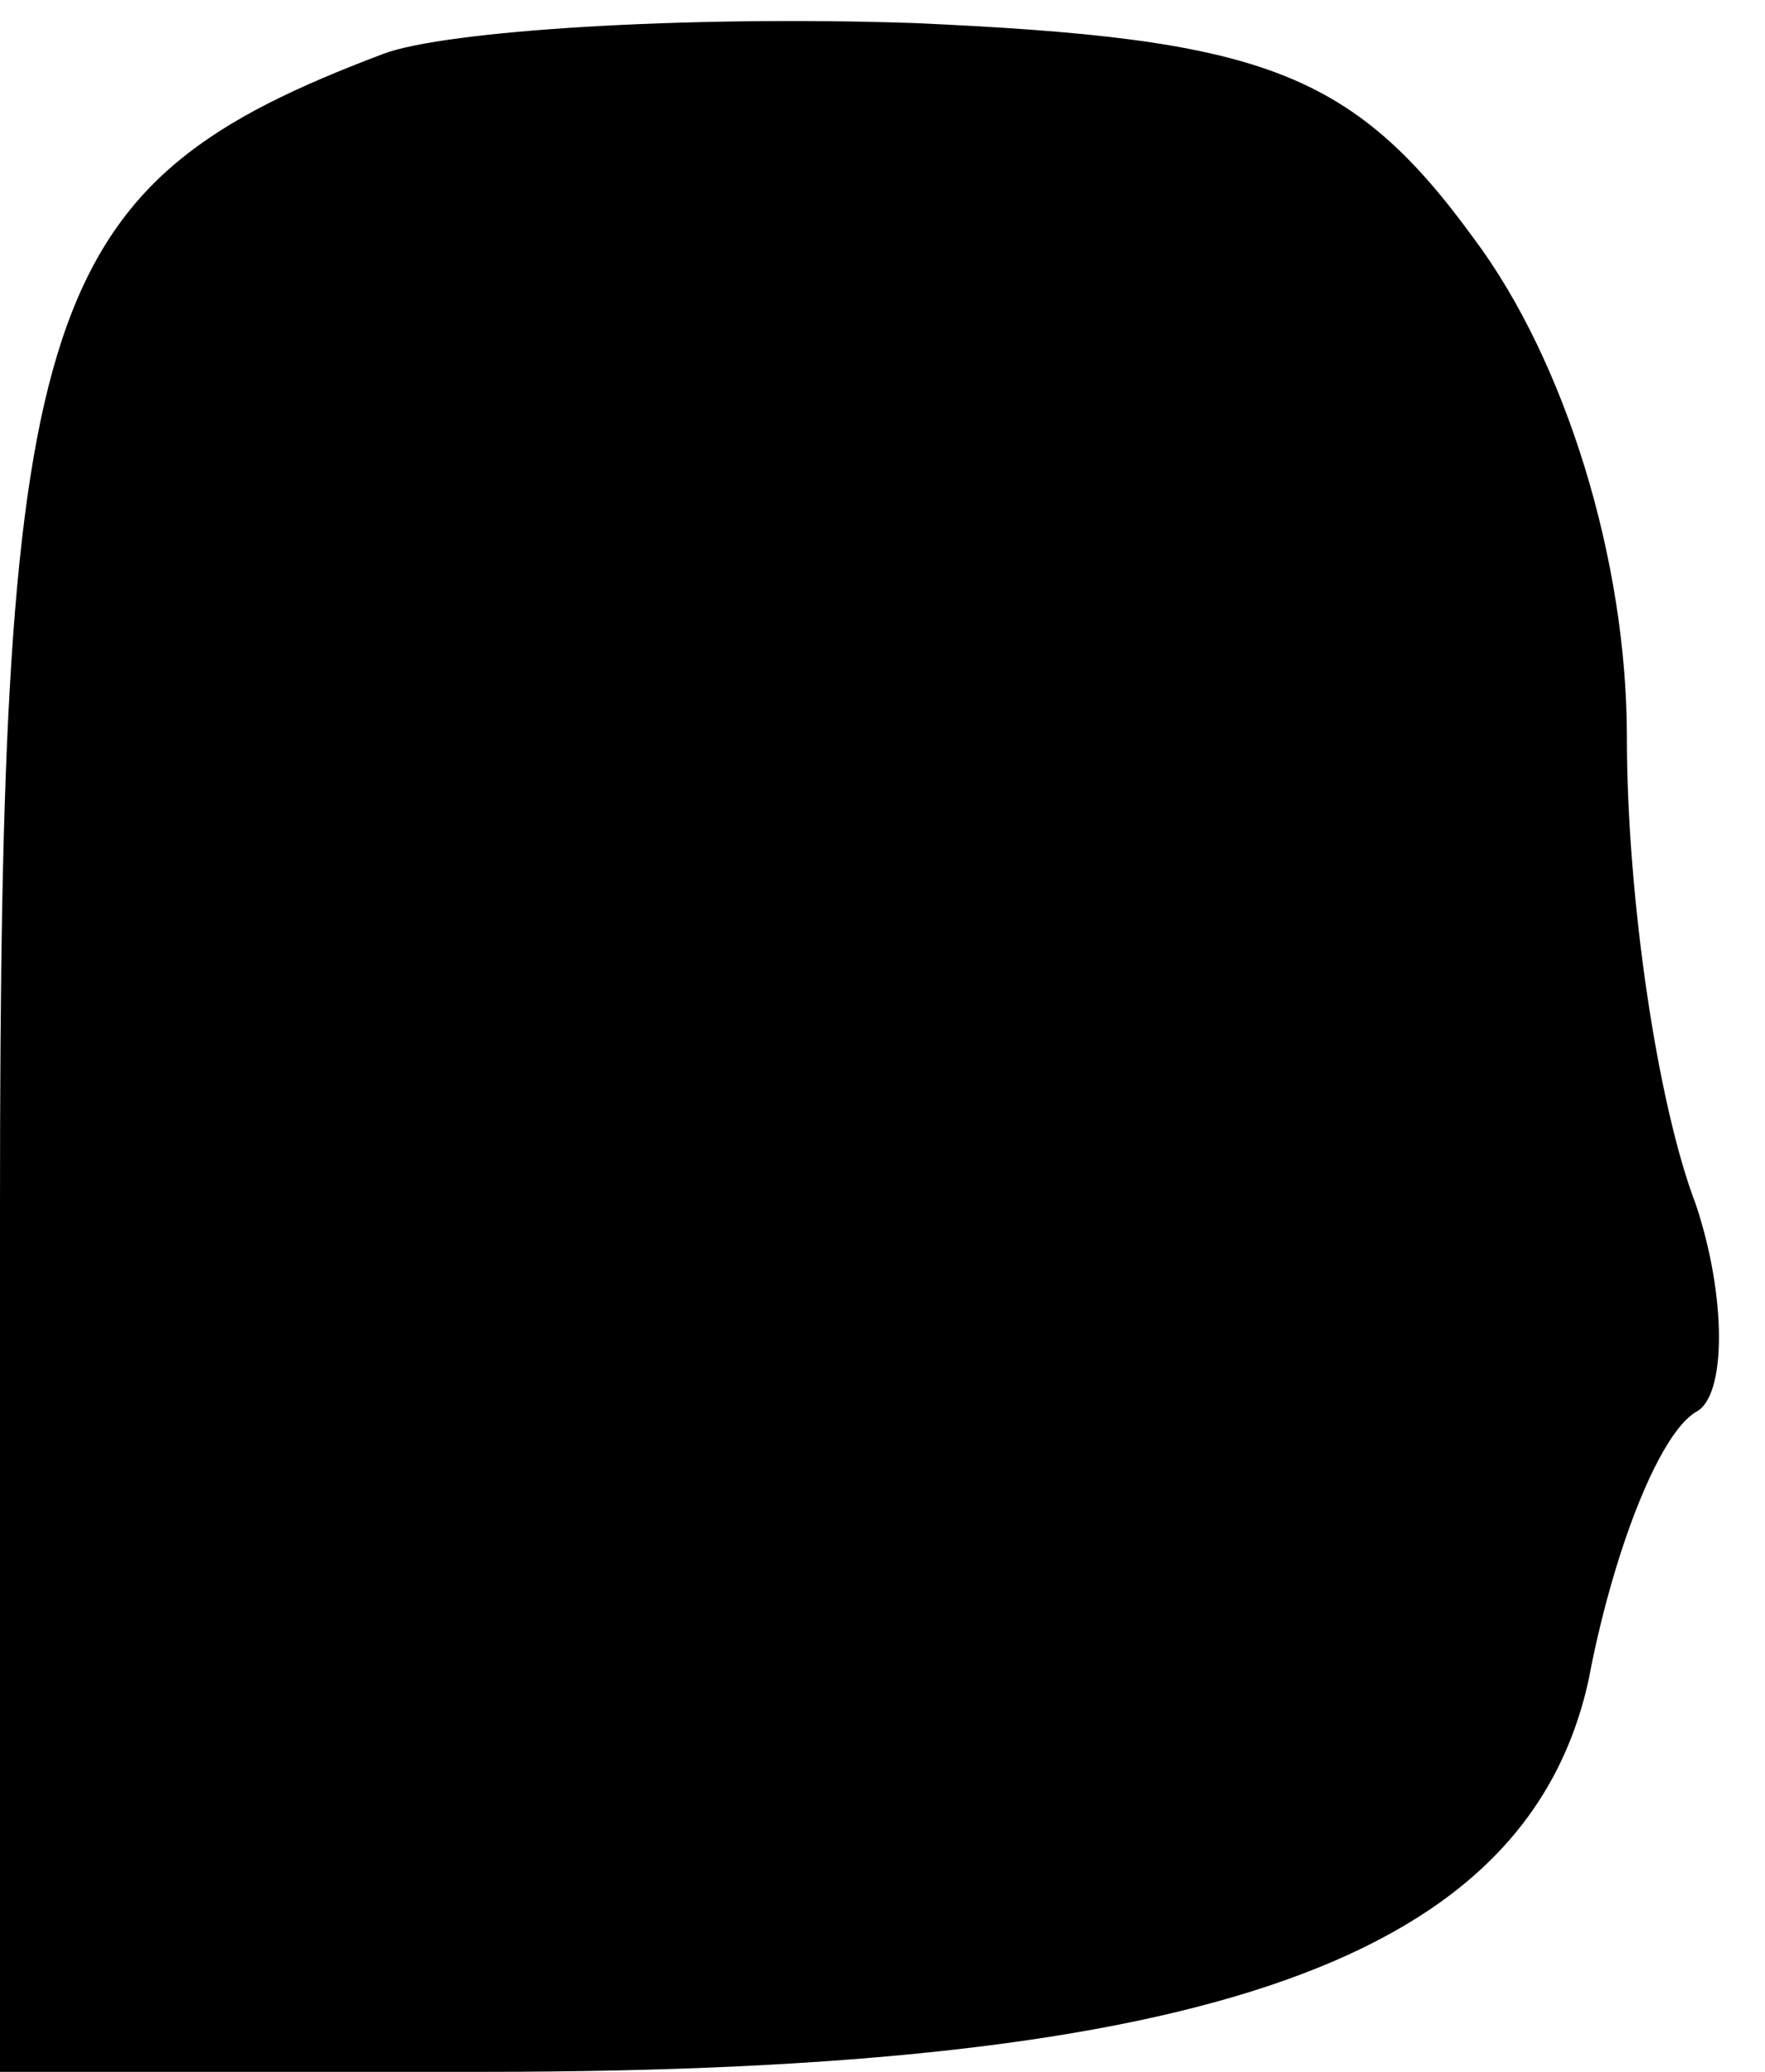 <?xml version="1.0" standalone="no"?>
<!DOCTYPE svg PUBLIC "-//W3C//DTD SVG 20010904//EN"
 "http://www.w3.org/TR/2001/REC-SVG-20010904/DTD/svg10.dtd">
<svg version="1.0" xmlns="http://www.w3.org/2000/svg"
 width="23pt" height="27pt" viewBox="0 0 23 27"
 preserveAspectRatio="xMidYMid meet">
<g transform="translate(0,27) scale(0.1,-0.1)"
fill="#000000" stroke="none">
<path fill="#000000" stroke="none" d="M50 263 c-45 -17 -50 -32 -50 -150 l0
-113 63 0 c95 0 136 15 144 51 3 16 9 32 14 35 4 2 4 15 0 27 -5 13 -9 40 -9
61 0 23 -8 49 -20 65 -16 22 -28 26 -73 28 -30 1 -61 -1 -69 -4z"/>
</g>
</svg>
